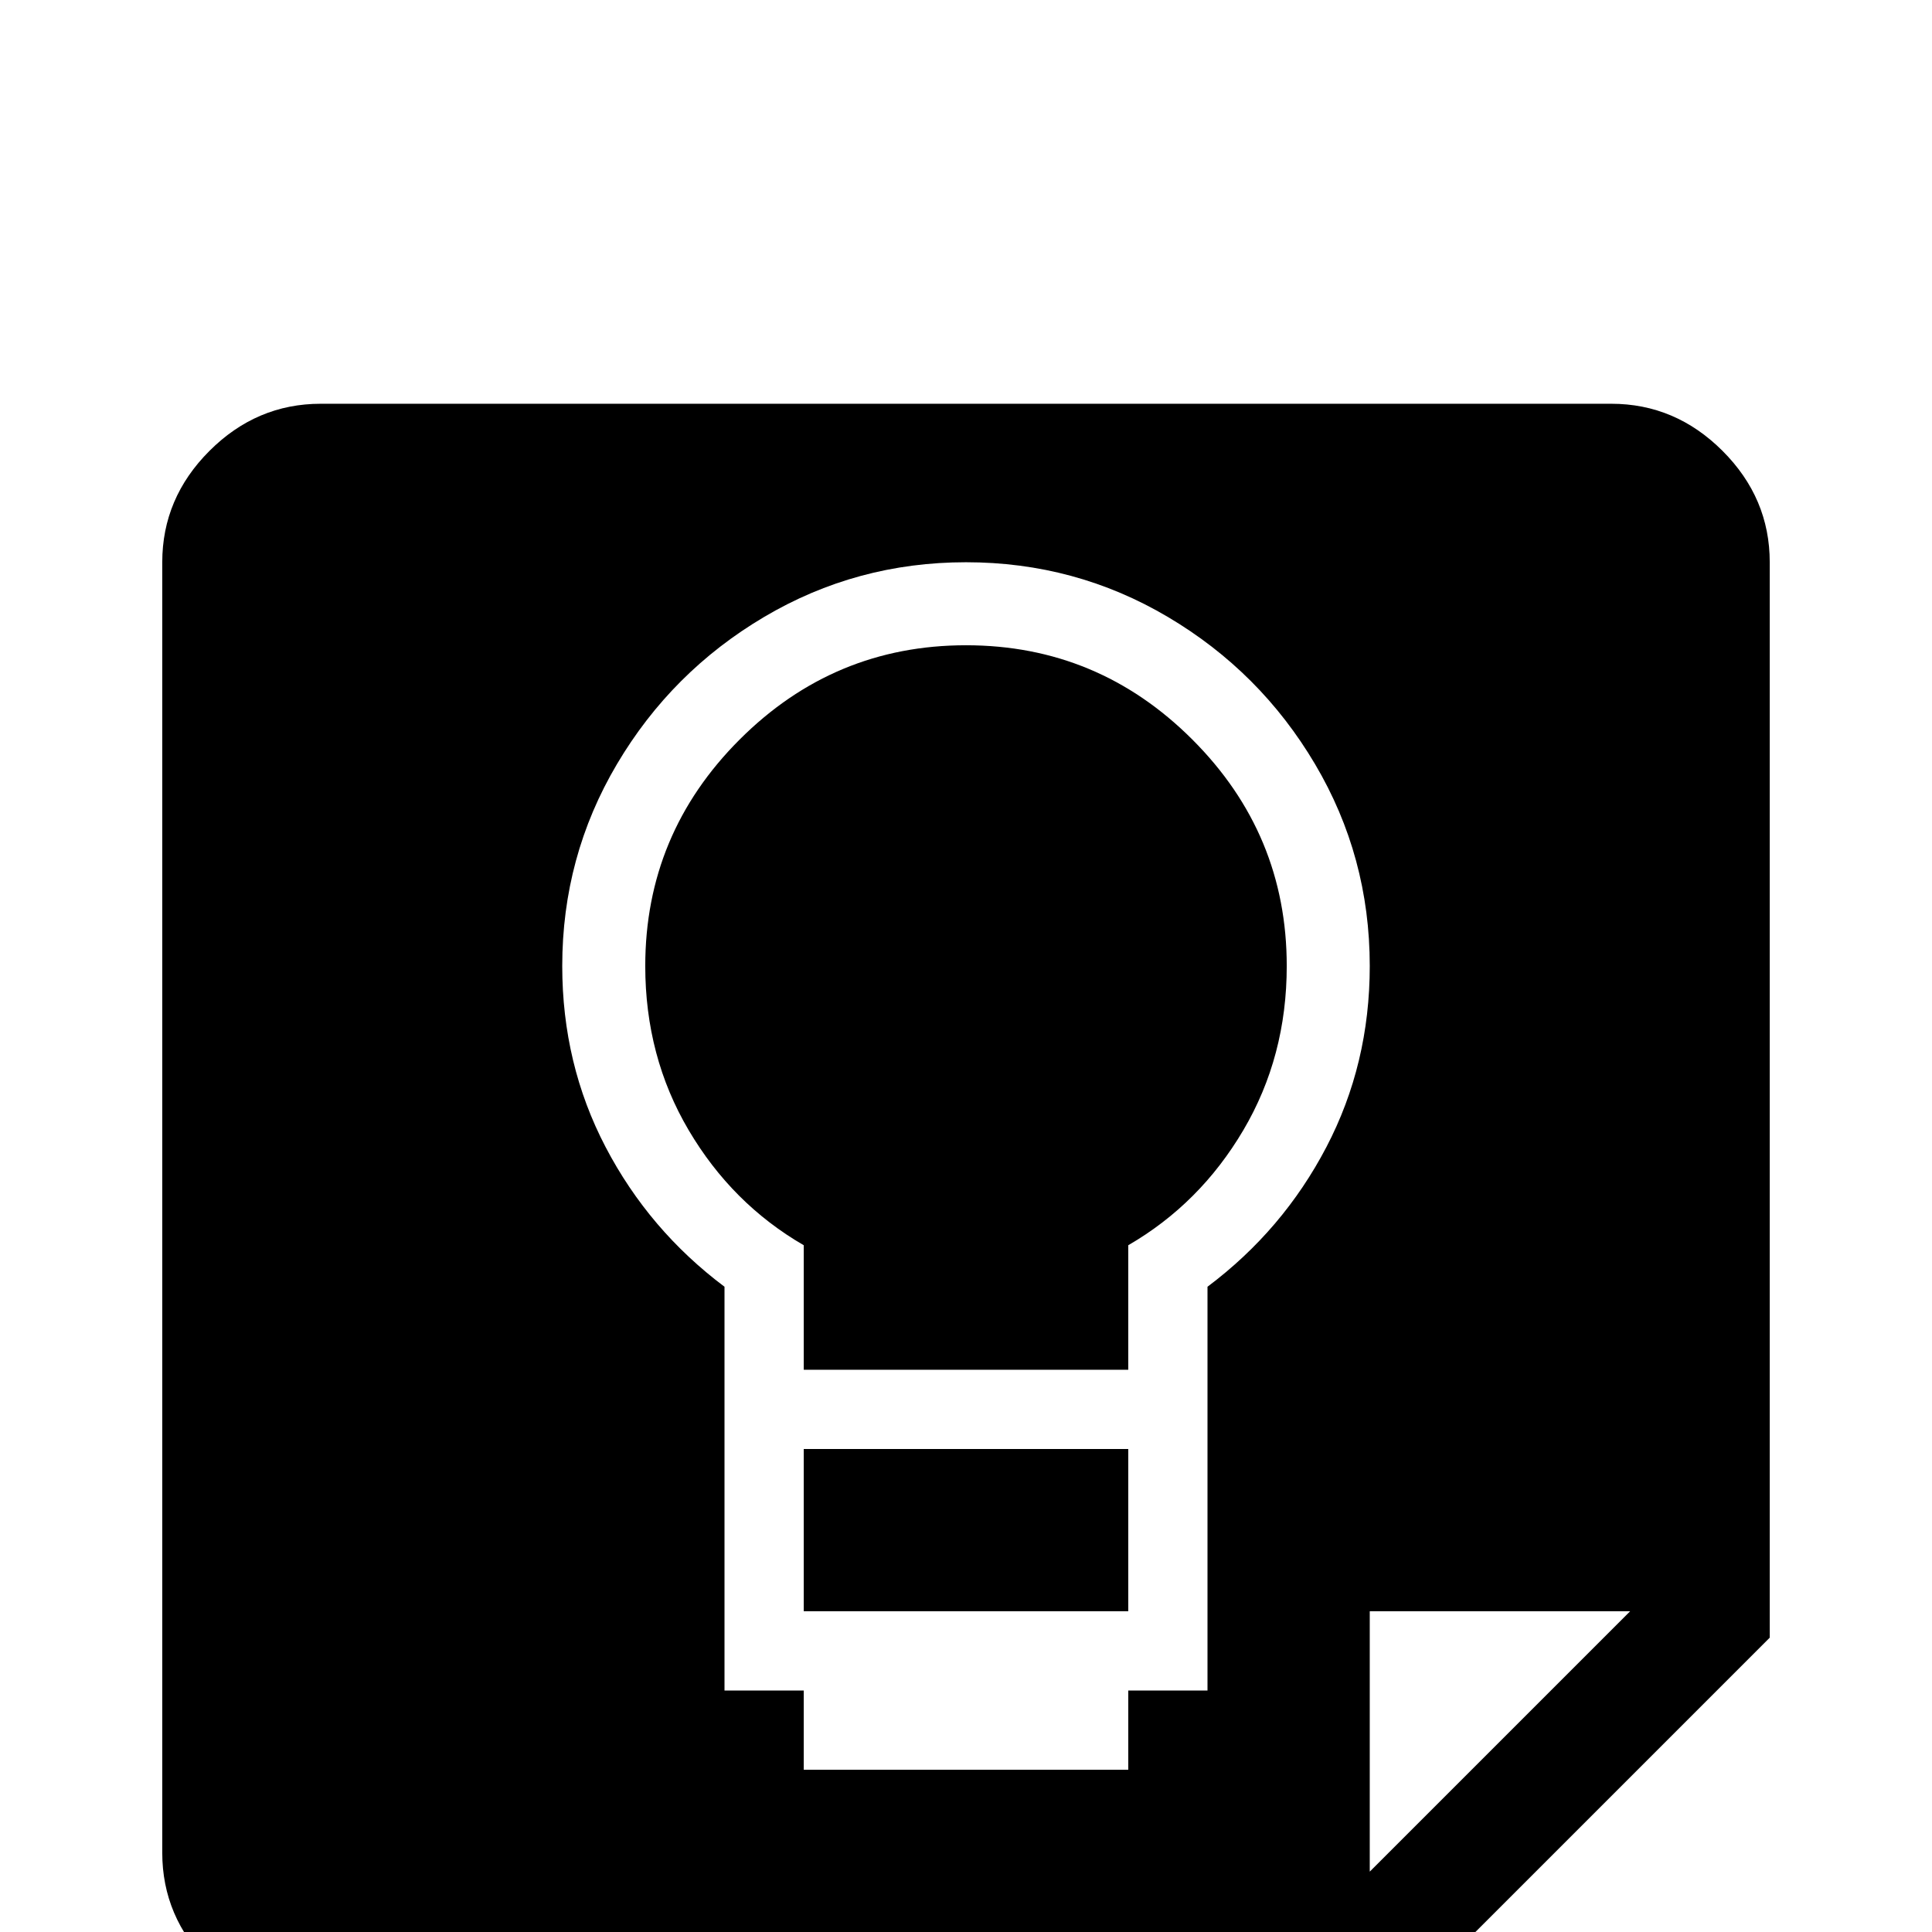 <svg xmlns="http://www.w3.org/2000/svg" viewBox="0 -512 512 512">
	<path fill="#000000" d="M85 -405H427Q444 -405 456.5 -392.5Q469 -380 469 -363V-78L370 21H85Q68 21 55.5 8.5Q43 -4 43 -21V-363Q43 -380 55.5 -392.5Q68 -405 85 -405ZM363 -85V-16L432 -85ZM213 -43H299V-64H320V-171Q340 -186 351.5 -208Q363 -230 363 -256Q363 -285 348.5 -309.5Q334 -334 309.5 -348.5Q285 -363 256 -363Q227 -363 202.5 -348.5Q178 -334 163.5 -309.5Q149 -285 149 -256Q149 -230 160.5 -208Q172 -186 192 -171V-64H213ZM299 -85H213V-128H299ZM256 -341Q291 -341 316 -316Q341 -291 341 -256Q341 -232 329.5 -212.5Q318 -193 299 -182V-149H213V-182Q194 -193 182.5 -212.5Q171 -232 171 -256Q171 -291 196 -316Q221 -341 256 -341Z"/>
</svg>